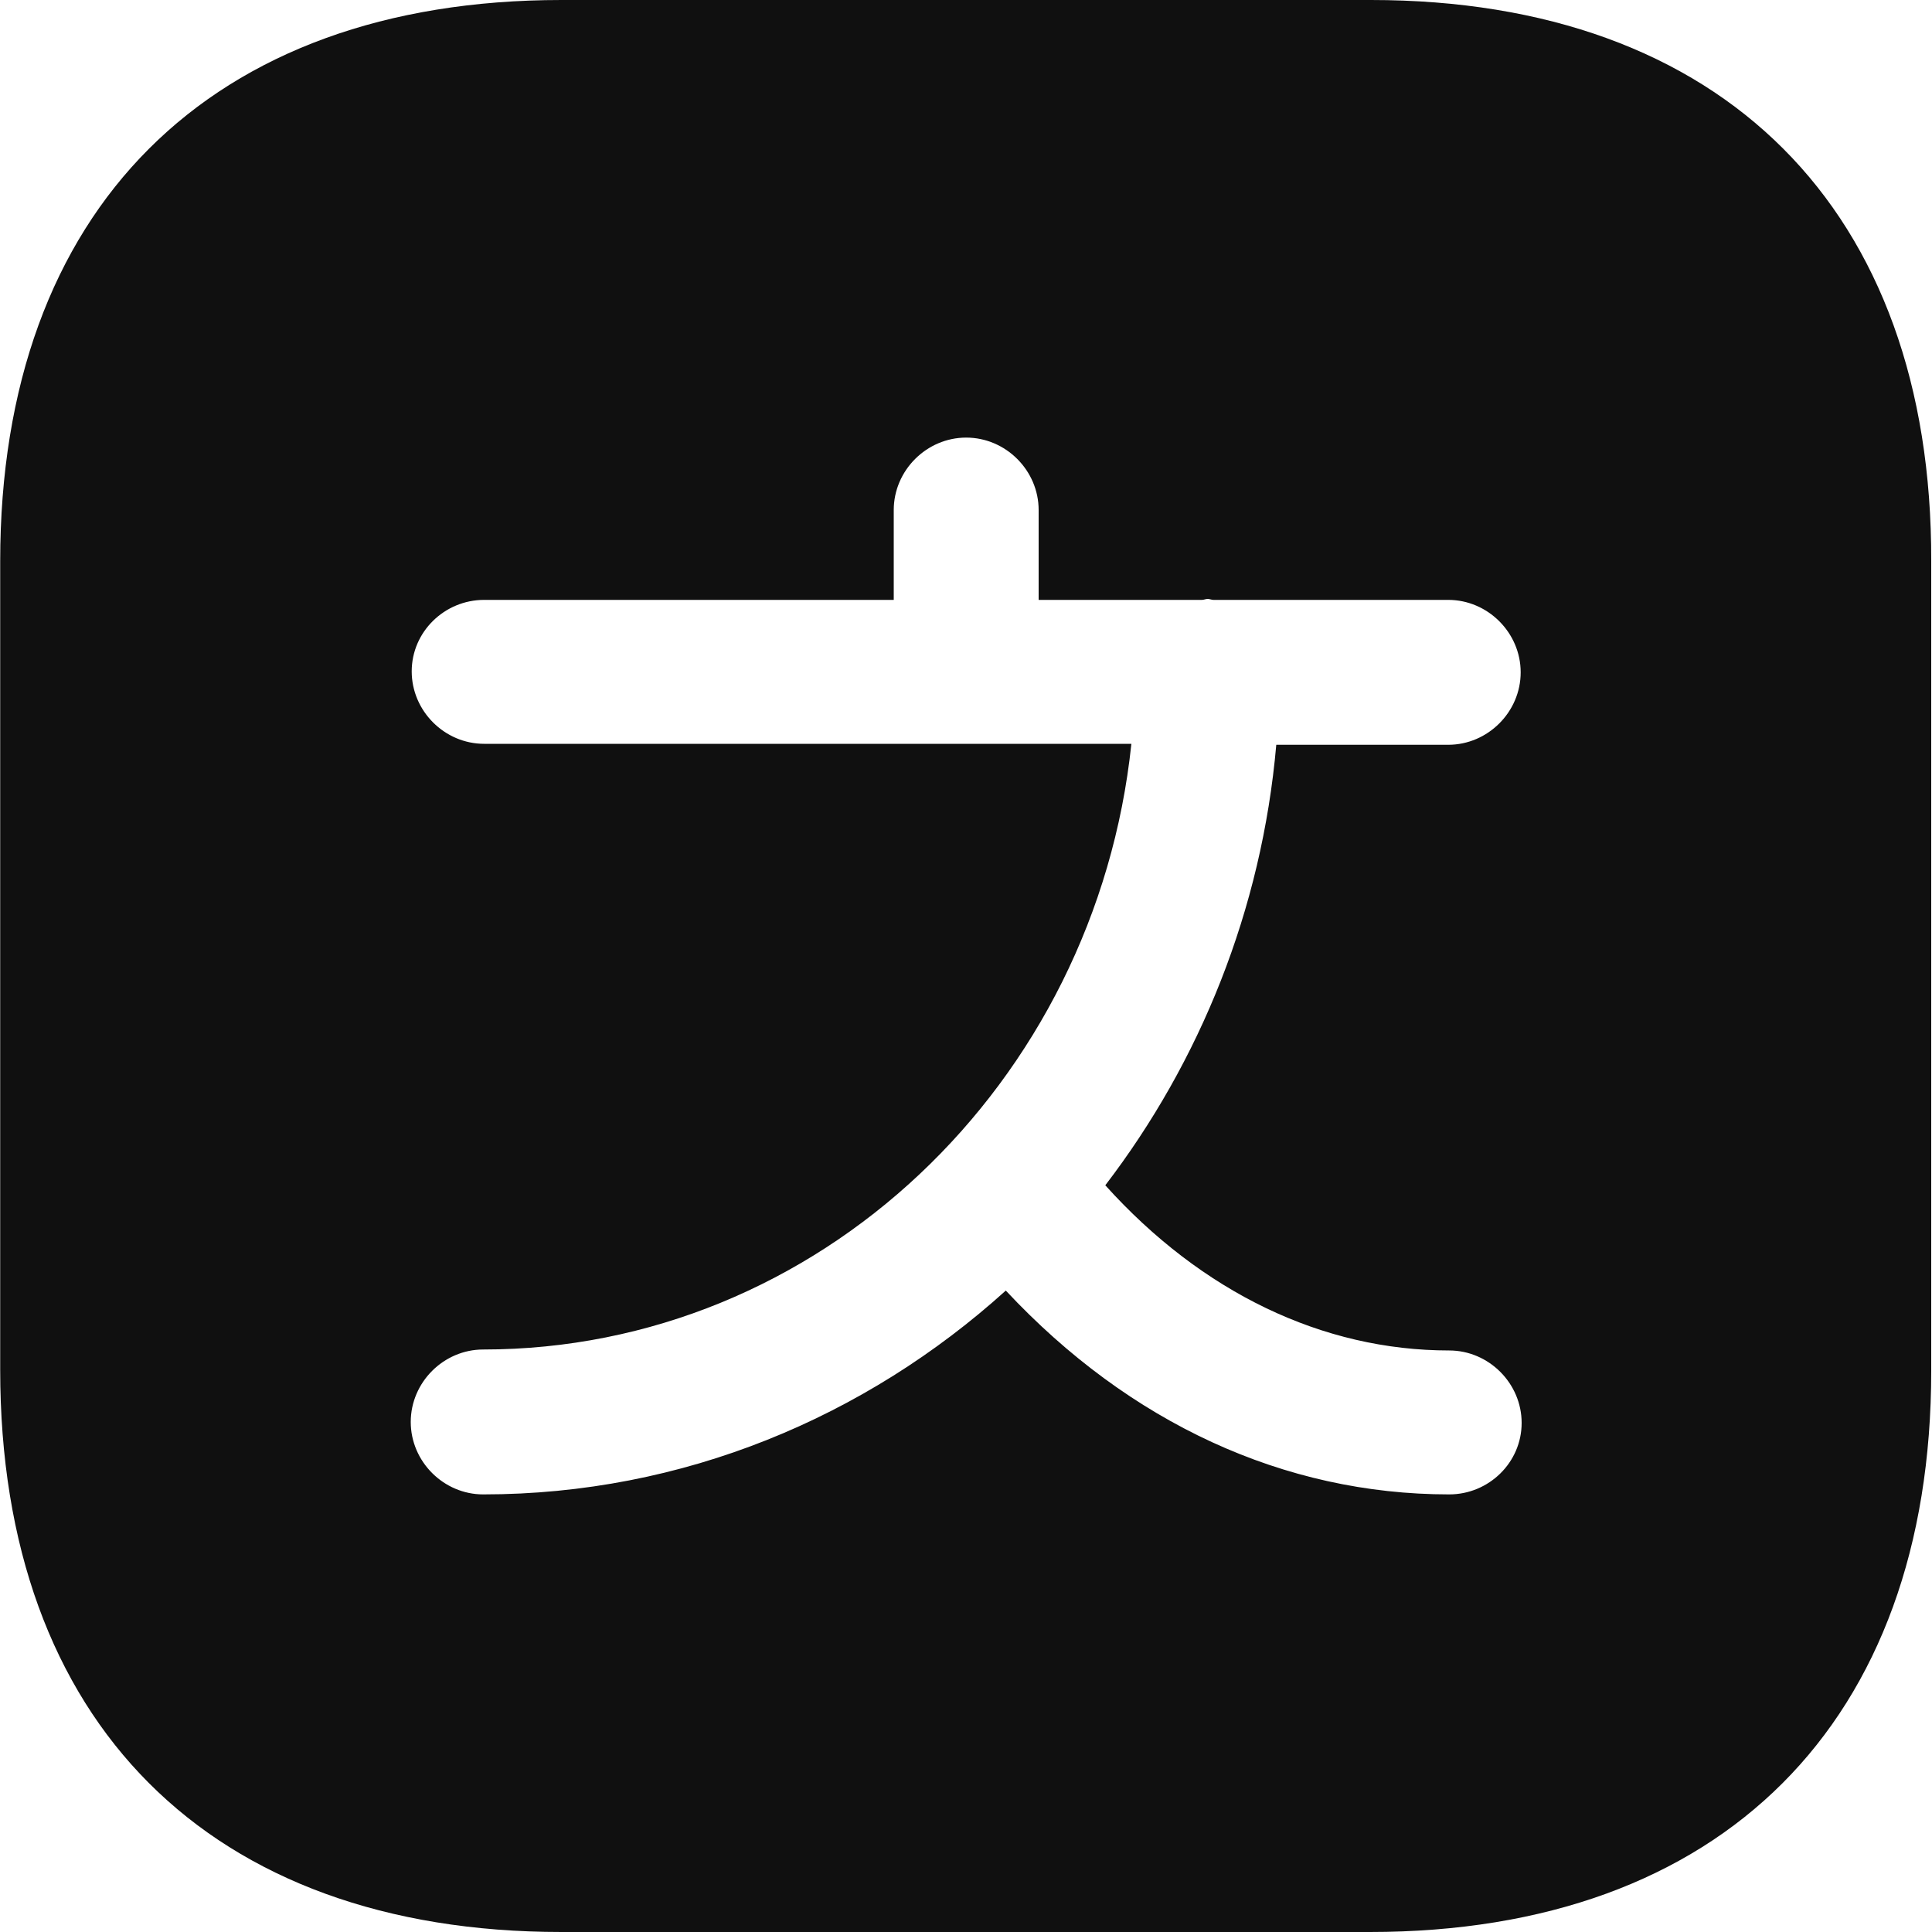 <svg width="20" height="20" viewBox="0 0 20 20" fill="none" xmlns="http://www.w3.org/2000/svg">
<path d="M14.192 0H5.812C2.172 0 0.002 2.17 0.002 5.81V14.18C0.002 17.83 2.172 20 5.812 20H14.182C17.822 20 19.992 17.83 19.992 14.19V5.81C20.002 2.17 17.832 0 14.192 0ZM15.002 15.47C13.292 15.47 11.692 14.73 10.412 13.36C8.962 14.67 7.072 15.47 5.002 15.47C4.592 15.47 4.252 15.13 4.252 14.72C4.252 14.31 4.592 13.97 5.002 13.97C8.472 13.97 11.342 11.22 11.712 7.7H10.002H5.012C4.602 7.7 4.262 7.36 4.262 6.95C4.262 6.54 4.602 6.21 5.012 6.21H9.252V5.28C9.252 4.87 9.592 4.53 10.002 4.53C10.412 4.53 10.752 4.87 10.752 5.28V6.21H12.442C12.462 6.21 12.482 6.2 12.502 6.2C12.522 6.2 12.542 6.21 12.562 6.21H14.992C15.402 6.21 15.742 6.55 15.742 6.96C15.742 7.37 15.402 7.71 14.992 7.71H13.212C13.062 9.42 12.422 10.99 11.442 12.27C12.442 13.38 13.692 13.98 15.002 13.98C15.412 13.98 15.752 14.32 15.752 14.73C15.752 15.14 15.412 15.47 15.002 15.47Z" fill="#101010"/>
</svg>
